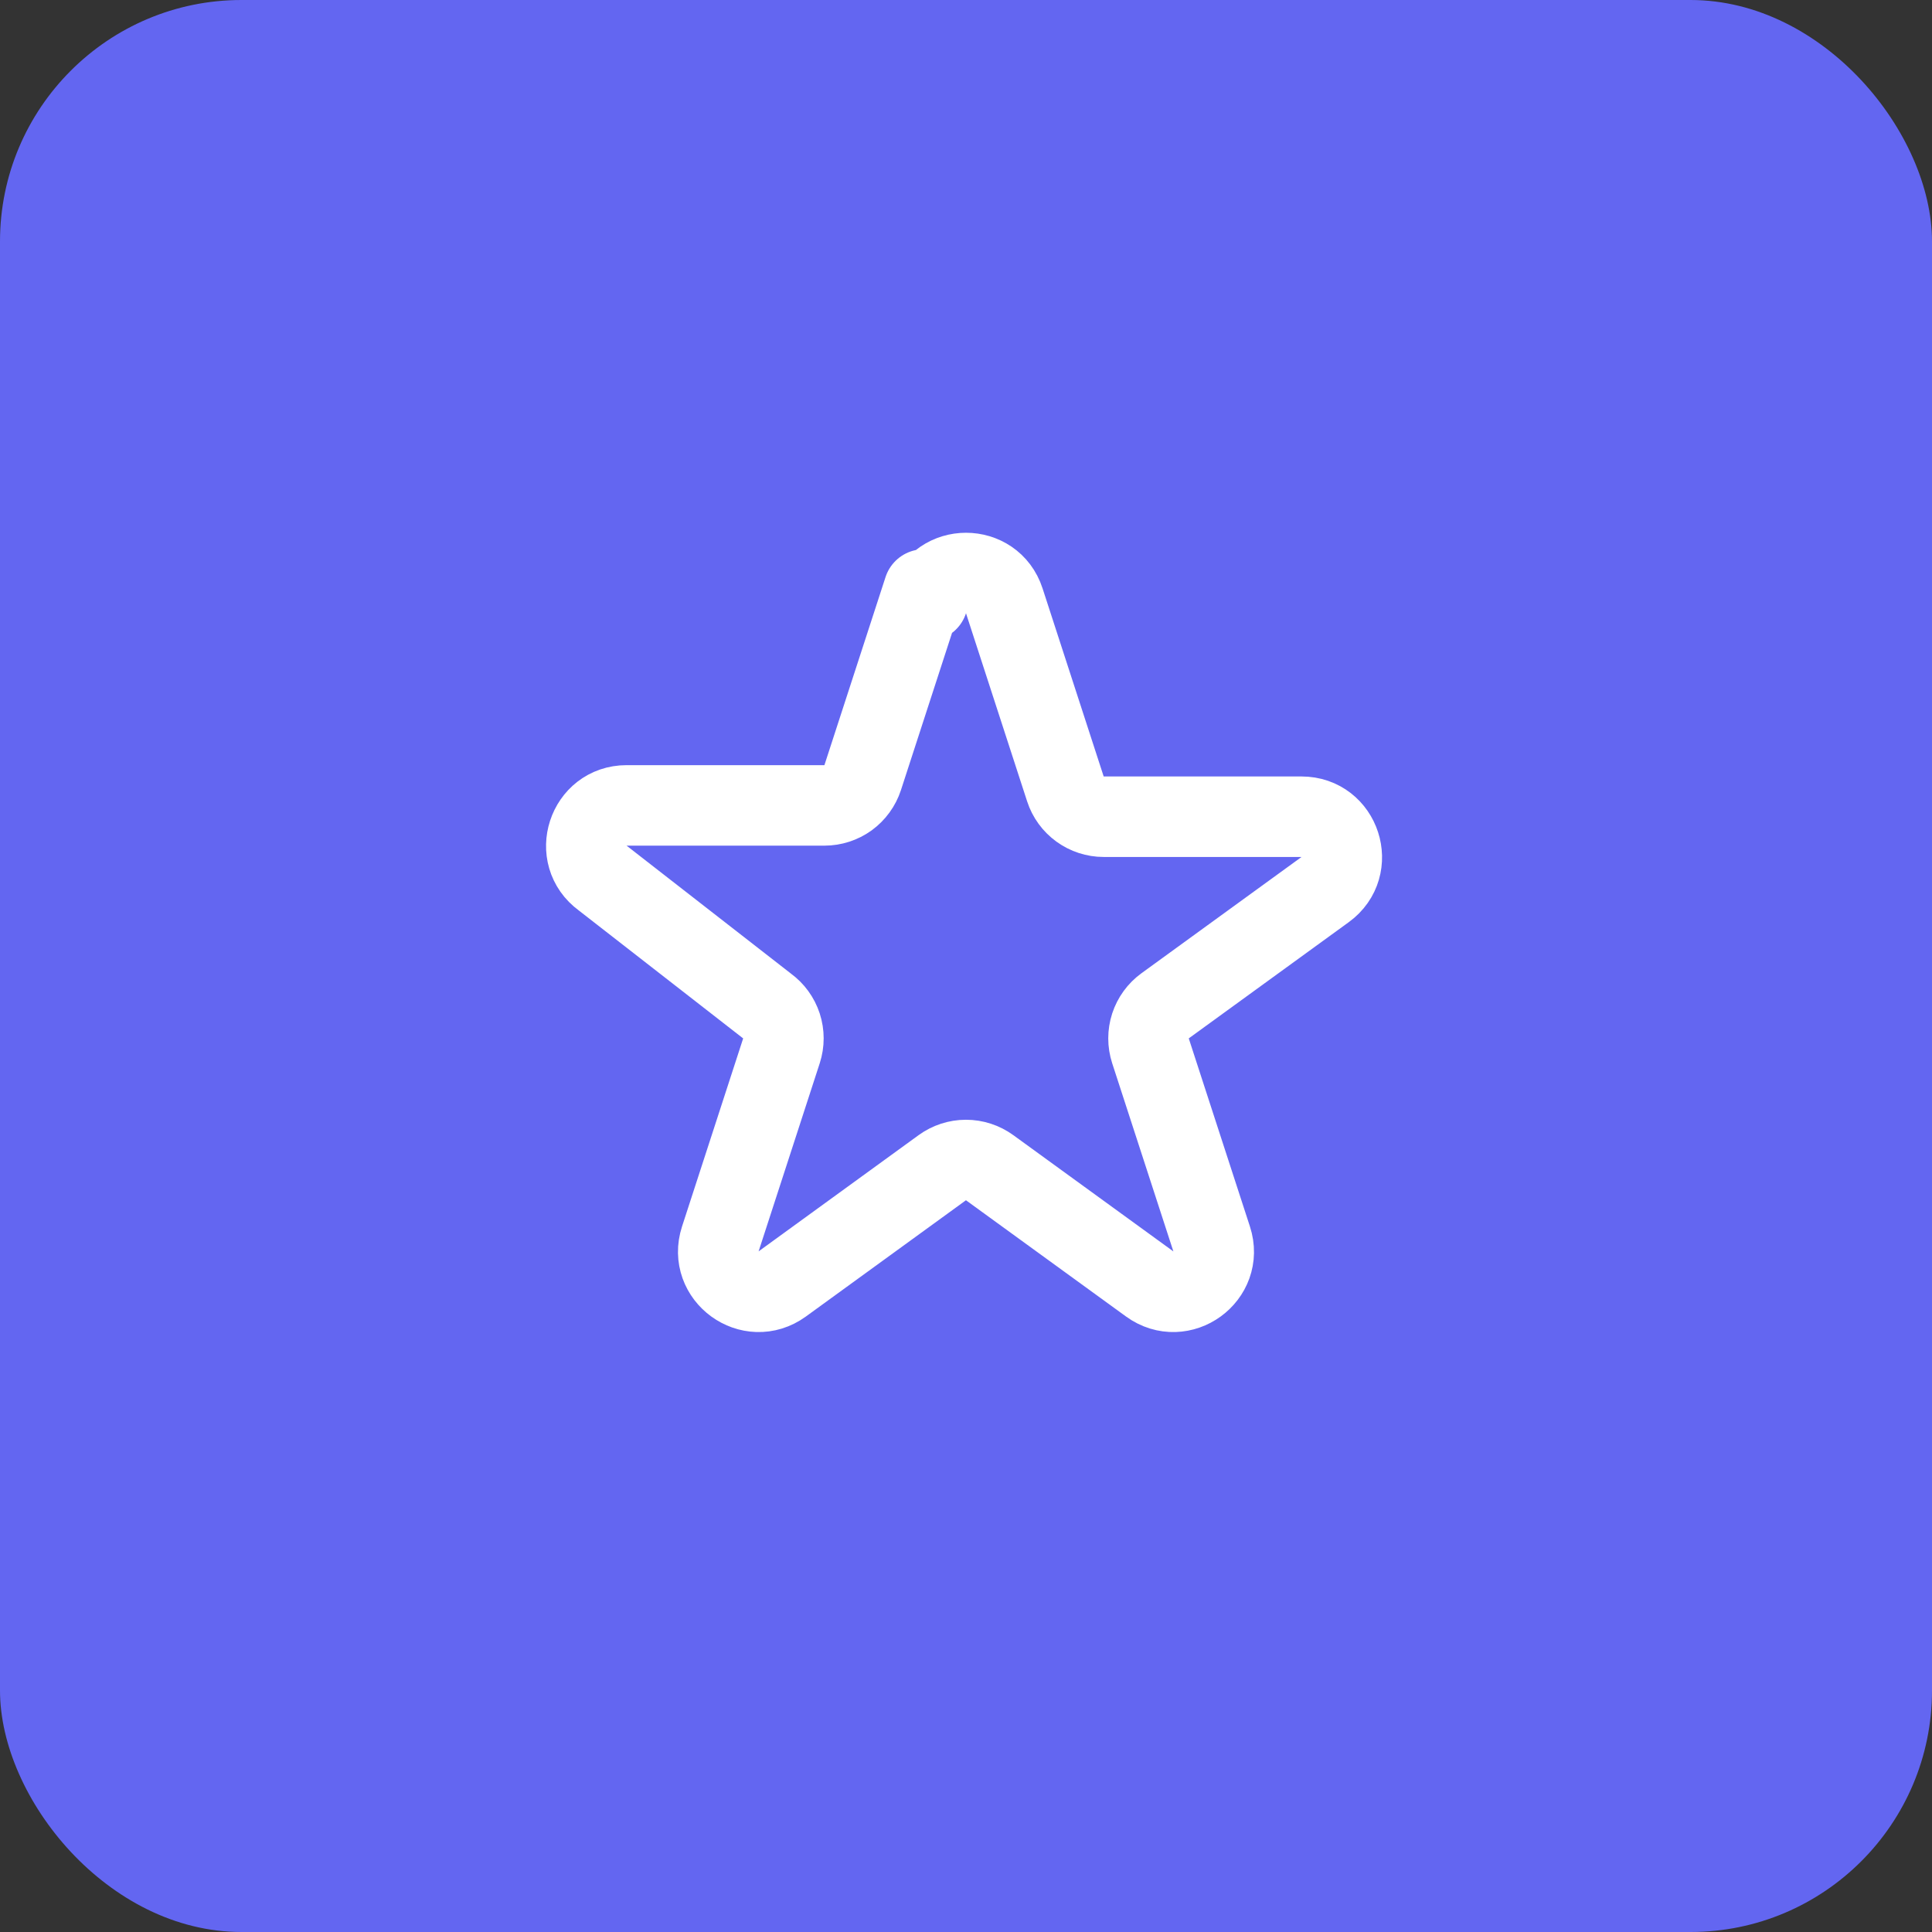 <svg width="48" height="48" viewBox="0 0 48 48" fill="none" xmlns="http://www.w3.org/2000/svg">
<rect x="0" y="0" width="48" height="48" fill="#333333" stroke="none"/>
<rect width="48" height="48" rx="6" fill="#6366F1"/>
<path d="M23.049 14.927C23.349 14.006 24.652 14.006 24.951 14.927L26.47 19.601C26.535 19.802 26.662 19.976 26.833 20.1C27.004 20.224 27.209 20.291 27.42 20.291H32.335C33.304 20.291 33.706 21.531 32.923 22.101L28.947 24.989C28.776 25.113 28.649 25.288 28.583 25.489C28.518 25.69 28.518 25.906 28.583 26.107L30.103 30.781C30.403 31.702 29.348 32.469 28.563 31.899L24.587 29.011C24.416 28.887 24.21 28.82 23.999 28.82C23.788 28.82 23.582 28.887 23.411 29.011L19.435 31.899C18.651 32.469 17.597 31.702 17.896 30.781L19.415 26.107C19.48 25.906 19.48 25.69 19.415 25.489C19.349 25.288 19.222 25.113 19.051 24.989L14.98 21.82C14.197 21.25 14.6 20.01 15.568 20.01H20.482C20.693 20.01 20.899 19.943 21.07 19.82C21.24 19.695 21.367 19.521 21.433 19.32L22.952 14.646L23.049 14.927Z" stroke="white" stroke-width="2" stroke-linecap="round" stroke-linejoin="round"/>
</svg>
